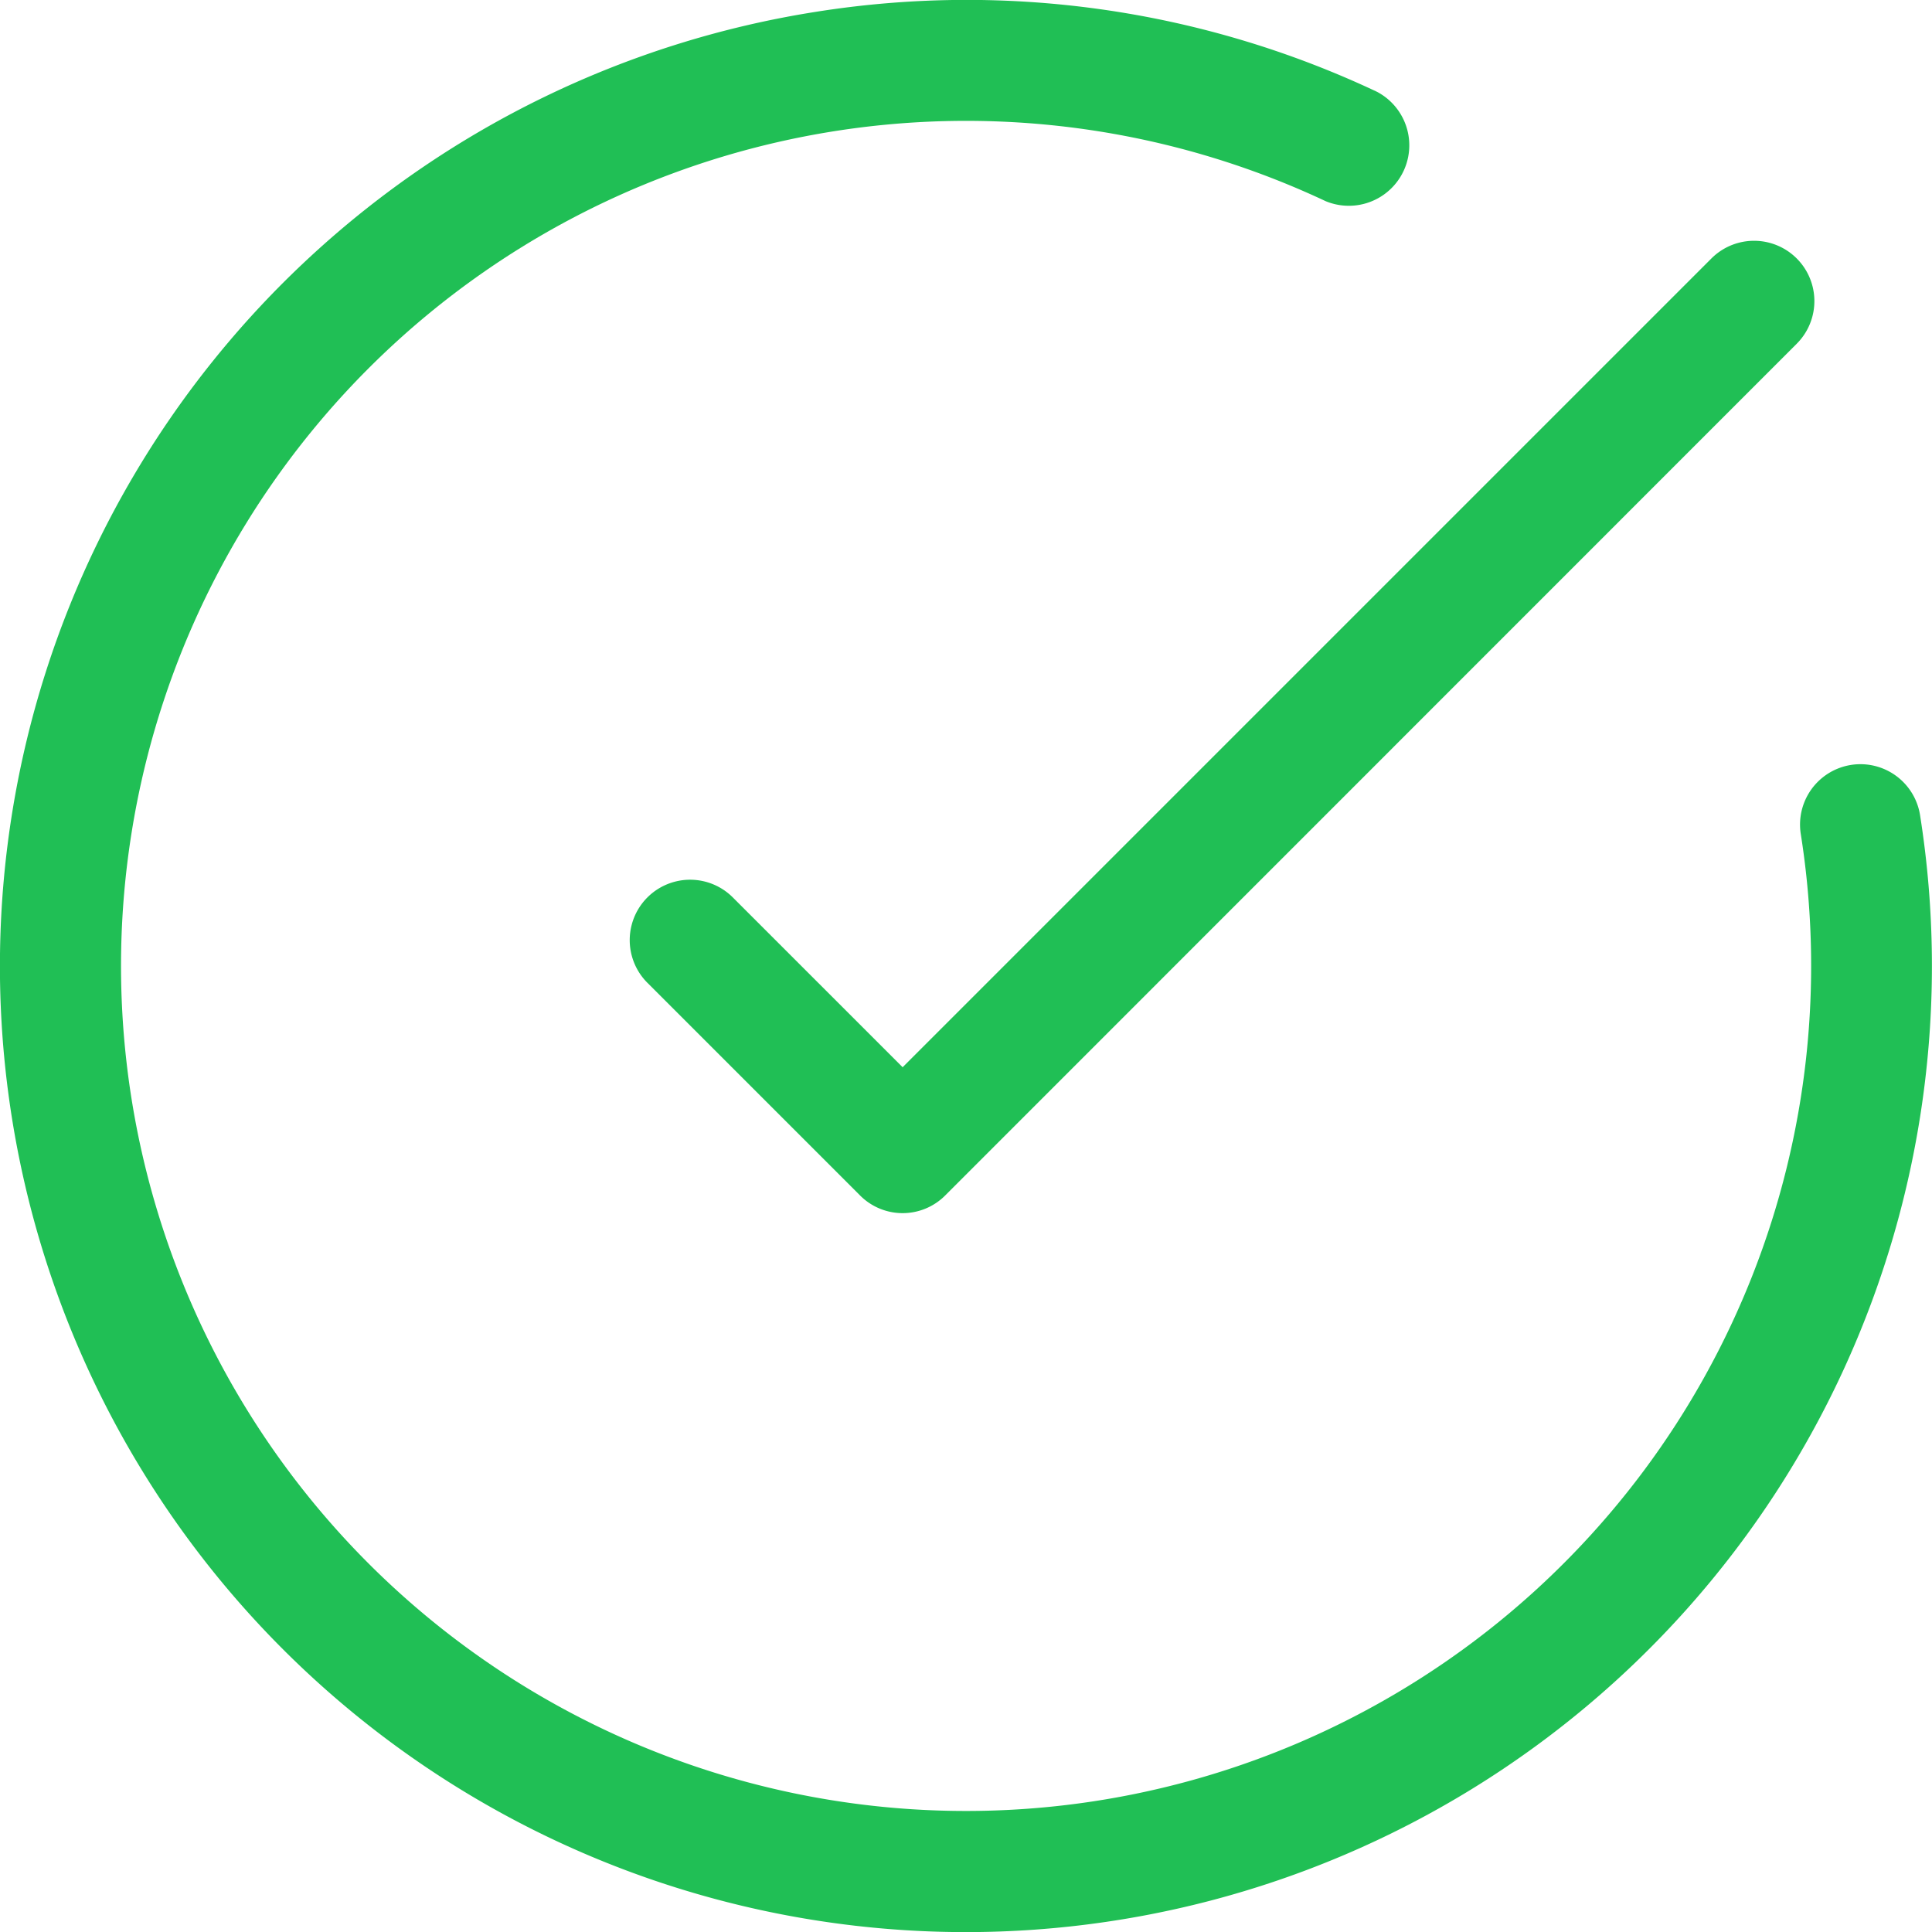 <svg id="Calque_1" data-name="Calque 1" xmlns="http://www.w3.org/2000/svg" viewBox="0 0 100 100"><defs><style>.cls-1,.cls-2{fill:#20bf55;}.cls-1{fill-rule:evenodd;}</style></defs><title>Termine-Vert</title><path class="cls-1" d="M46.72,55.24l.56-.56,41.3-41.3A3.12,3.12,0,1,1,93,17.79L48.93,61.87a3.11,3.11,0,0,1-4.42,0l0,0,0,0-11-11a3.12,3.12,0,0,1,4.42-4.42Z"/><path class="cls-2" d="M42.18.62a50,50,0,1,0,57.2,41.56,3.12,3.12,0,0,0-6.17,1A43.74,43.74,0,1,1,68.61,10.41a3.13,3.13,0,0,0,2.66-5.66A49.77,49.77,0,0,0,42.18.62Z"/></svg>